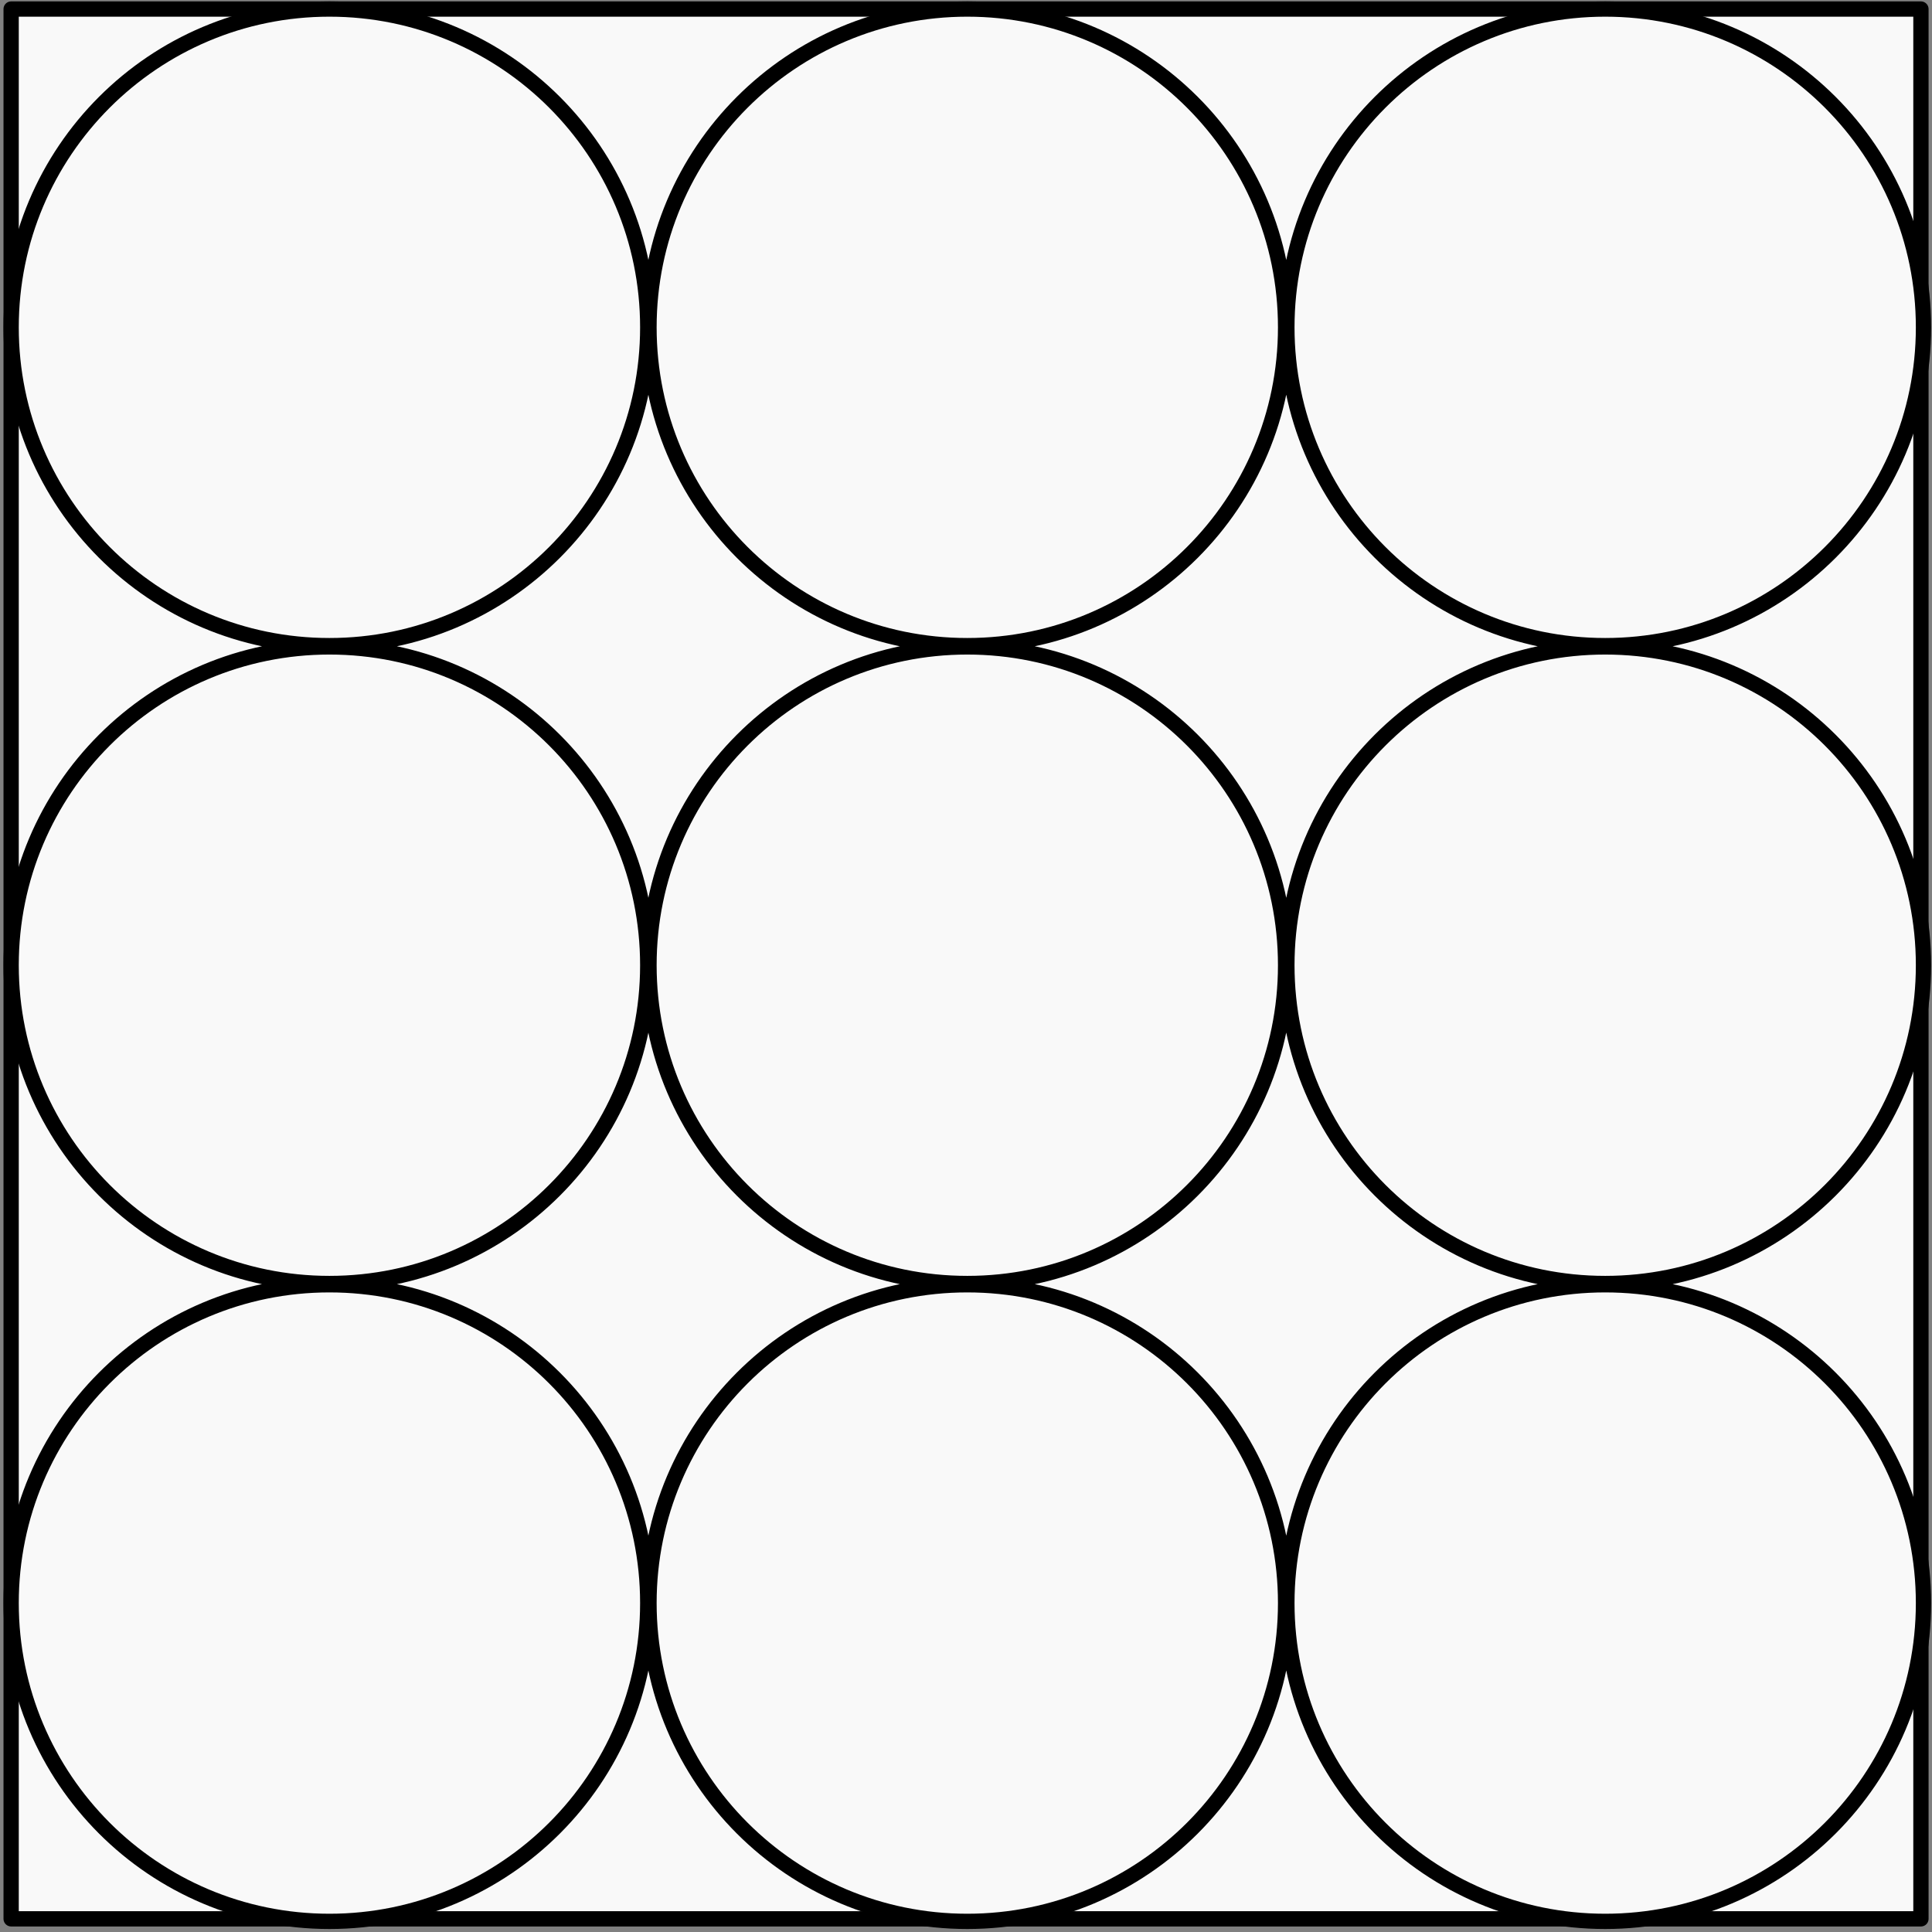 <svg width="253" height="253" viewBox="0 0 253 253" fill="none" xmlns="http://www.w3.org/2000/svg">
<rect x="0" y="0" width="253" height="253" fill="#808080" stroke="none"/>
<rect width="250.092" height="250.092" transform="translate(1.46 1.184)" fill="#F9F9F9"/>
<rect x="1.459" y="1.184" width="250.092" height="250.092" fill="#F9F9F9" stroke="black" stroke-width="2" stroke-linejoin="round"/>
<path fill-rule="evenodd" clip-rule="evenodd" d="M1.459 42.866C1.459 19.845 20.12 1.184 43.141 1.184C66.161 1.184 84.823 19.845 84.823 42.866C84.823 65.886 66.161 84.548 43.141 84.548C20.12 84.548 1.459 65.886 1.459 42.866ZM1.459 126.397C1.459 103.377 20.12 84.715 43.141 84.715C66.161 84.715 84.823 103.377 84.823 126.397C84.823 149.417 66.161 168.079 43.141 168.079C20.12 168.079 1.459 149.417 1.459 126.397ZM43.141 168.244C20.12 168.244 1.459 186.906 1.459 209.926C1.459 232.946 20.12 251.608 43.141 251.608C66.161 251.608 84.823 232.946 84.823 209.926C84.823 186.906 66.161 168.244 43.141 168.244ZM84.988 42.866C84.988 19.845 103.65 1.184 126.67 1.184C149.69 1.184 168.352 19.845 168.352 42.866C168.352 65.886 149.69 84.548 126.67 84.548C103.65 84.548 84.988 65.886 84.988 42.866ZM126.67 84.715C103.65 84.715 84.988 103.377 84.988 126.397C84.988 149.417 103.65 168.079 126.67 168.079C149.69 168.079 168.352 149.417 168.352 126.397C168.352 103.377 149.69 84.715 126.67 84.715ZM84.988 209.926C84.988 186.906 103.65 168.244 126.67 168.244C149.69 168.244 168.352 186.906 168.352 209.926C168.352 232.946 149.69 251.608 126.67 251.608C103.65 251.608 84.988 232.946 84.988 209.926ZM210.203 1.184C187.183 1.184 168.521 19.845 168.521 42.866C168.521 65.886 187.183 84.548 210.203 84.548C233.223 84.548 251.885 65.886 251.885 42.866C251.885 19.845 233.223 1.184 210.203 1.184ZM168.521 126.397C168.521 103.377 187.183 84.715 210.203 84.715C233.223 84.715 251.885 103.377 251.885 126.397C251.885 149.417 233.223 168.079 210.203 168.079C187.183 168.079 168.521 149.417 168.521 126.397ZM210.203 168.244C187.183 168.244 168.521 186.906 168.521 209.926C168.521 232.946 187.183 251.608 210.203 251.608C233.223 251.608 251.885 232.946 251.885 209.926C251.885 186.906 233.223 168.244 210.203 168.244Z" fill="#F9F9F9"/>
<path d="M43.141 0.184C19.568 0.184 0.459 19.293 0.459 42.866H2.459C2.459 20.398 20.672 2.184 43.141 2.184V0.184ZM85.823 42.866C85.823 19.293 66.713 0.184 43.141 0.184V2.184C65.609 2.184 83.823 20.398 83.823 42.866H85.823ZM43.141 85.548C66.713 85.548 85.823 66.438 85.823 42.866H83.823C83.823 65.334 65.609 83.548 43.141 83.548V85.548ZM0.459 42.866C0.459 66.438 19.568 85.548 43.141 85.548V83.548C20.672 83.548 2.459 65.334 2.459 42.866H0.459ZM43.141 83.715C19.568 83.715 0.459 102.824 0.459 126.397H2.459C2.459 103.929 20.672 85.715 43.141 85.715V83.715ZM85.823 126.397C85.823 102.824 66.713 83.715 43.141 83.715V85.715C65.609 85.715 83.823 103.929 83.823 126.397H85.823ZM43.141 169.079C66.713 169.079 85.823 149.969 85.823 126.397H83.823C83.823 148.865 65.609 167.079 43.141 167.079V169.079ZM0.459 126.397C0.459 149.969 19.568 169.079 43.141 169.079V167.079C20.672 167.079 2.459 148.865 2.459 126.397H0.459ZM2.459 209.926C2.459 187.458 20.672 169.244 43.141 169.244V167.244C19.568 167.244 0.459 186.354 0.459 209.926H2.459ZM43.141 250.608C20.672 250.608 2.459 232.394 2.459 209.926H0.459C0.459 233.499 19.568 252.608 43.141 252.608V250.608ZM83.823 209.926C83.823 232.394 65.609 250.608 43.141 250.608V252.608C66.713 252.608 85.823 233.499 85.823 209.926H83.823ZM43.141 169.244C65.609 169.244 83.823 187.458 83.823 209.926H85.823C85.823 186.354 66.713 167.244 43.141 167.244V169.244ZM126.67 0.184C103.097 0.184 83.988 19.293 83.988 42.866H85.988C85.988 20.398 104.202 2.184 126.67 2.184V0.184ZM169.352 42.866C169.352 19.293 150.242 0.184 126.67 0.184V2.184C149.138 2.184 167.352 20.398 167.352 42.866H169.352ZM126.67 85.548C150.242 85.548 169.352 66.438 169.352 42.866H167.352C167.352 65.334 149.138 83.548 126.67 83.548V85.548ZM83.988 42.866C83.988 66.438 103.097 85.548 126.67 85.548V83.548C104.202 83.548 85.988 65.334 85.988 42.866H83.988ZM85.988 126.397C85.988 103.929 104.202 85.715 126.67 85.715V83.715C103.097 83.715 83.988 102.824 83.988 126.397H85.988ZM126.67 167.079C104.202 167.079 85.988 148.865 85.988 126.397H83.988C83.988 149.969 103.097 169.079 126.67 169.079V167.079ZM167.352 126.397C167.352 148.865 149.138 167.079 126.67 167.079V169.079C150.242 169.079 169.352 149.969 169.352 126.397H167.352ZM126.67 85.715C149.138 85.715 167.352 103.929 167.352 126.397H169.352C169.352 102.824 150.242 83.715 126.67 83.715V85.715ZM126.67 167.244C103.097 167.244 83.988 186.354 83.988 209.926H85.988C85.988 187.458 104.202 169.244 126.67 169.244V167.244ZM169.352 209.926C169.352 186.354 150.242 167.244 126.67 167.244V169.244C149.138 169.244 167.352 187.458 167.352 209.926H169.352ZM126.67 252.608C150.242 252.608 169.352 233.499 169.352 209.926H167.352C167.352 232.394 149.138 250.608 126.67 250.608V252.608ZM83.988 209.926C83.988 233.499 103.097 252.608 126.67 252.608V250.608C104.202 250.608 85.988 232.394 85.988 209.926H83.988ZM169.521 42.866C169.521 20.398 187.735 2.184 210.203 2.184V0.184C186.63 0.184 167.521 19.293 167.521 42.866H169.521ZM210.203 83.548C187.735 83.548 169.521 65.334 169.521 42.866H167.521C167.521 66.438 186.63 85.548 210.203 85.548V83.548ZM250.885 42.866C250.885 65.334 232.671 83.548 210.203 83.548V85.548C233.776 85.548 252.885 66.438 252.885 42.866H250.885ZM210.203 2.184C232.671 2.184 250.885 20.398 250.885 42.866H252.885C252.885 19.293 233.776 0.184 210.203 0.184V2.184ZM210.203 83.715C186.63 83.715 167.521 102.824 167.521 126.397H169.521C169.521 103.929 187.735 85.715 210.203 85.715V83.715ZM252.885 126.397C252.885 102.824 233.776 83.715 210.203 83.715V85.715C232.671 85.715 250.885 103.929 250.885 126.397H252.885ZM210.203 169.079C233.776 169.079 252.885 149.969 252.885 126.397H250.885C250.885 148.865 232.671 167.079 210.203 167.079V169.079ZM167.521 126.397C167.521 149.969 186.63 169.079 210.203 169.079V167.079C187.735 167.079 169.521 148.865 169.521 126.397H167.521ZM169.521 209.926C169.521 187.458 187.735 169.244 210.203 169.244V167.244C186.63 167.244 167.521 186.354 167.521 209.926H169.521ZM210.203 250.608C187.735 250.608 169.521 232.394 169.521 209.926H167.521C167.521 233.499 186.63 252.608 210.203 252.608V250.608ZM250.885 209.926C250.885 232.394 232.671 250.608 210.203 250.608V252.608C233.776 252.608 252.885 233.499 252.885 209.926H250.885ZM210.203 169.244C232.671 169.244 250.885 187.458 250.885 209.926H252.885C252.885 186.354 233.776 167.244 210.203 167.244V169.244Z" fill="black"/>
</svg>
